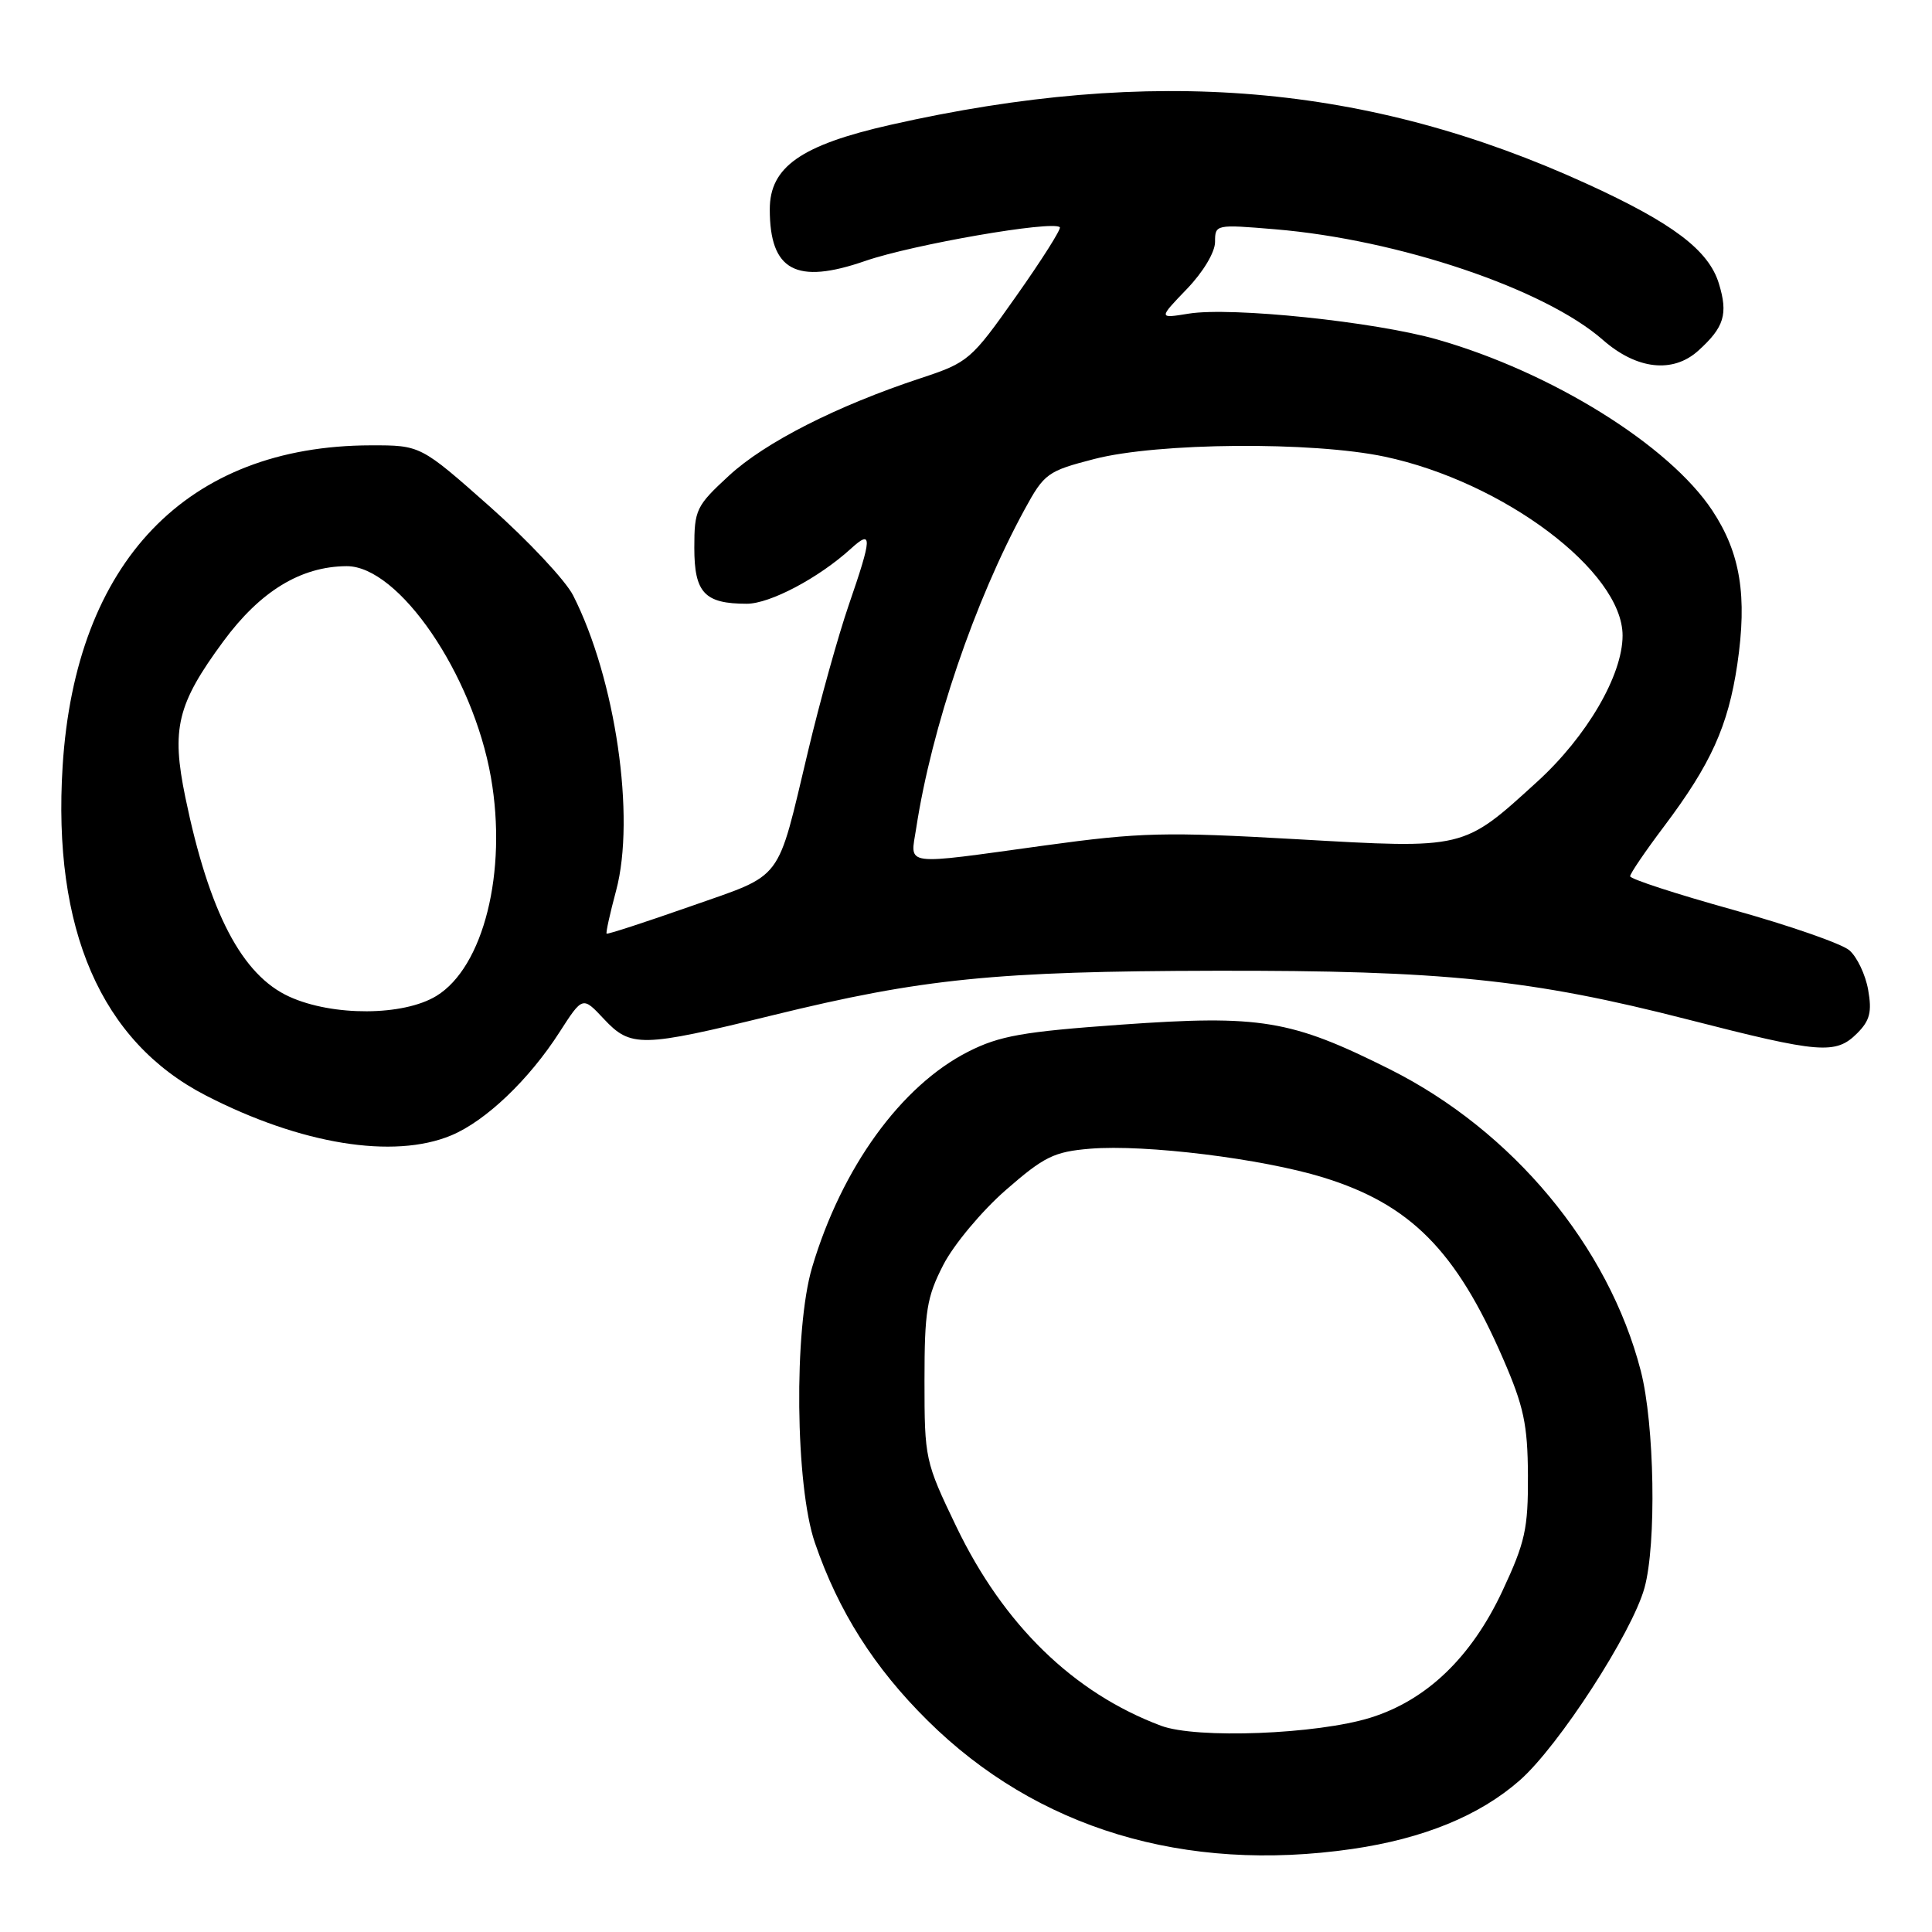 <?xml version="1.0" encoding="UTF-8" standalone="no"?>
<!DOCTYPE svg PUBLIC "-//W3C//DTD SVG 1.1//EN" "http://www.w3.org/Graphics/SVG/1.1/DTD/svg11.dtd" >
<svg xmlns="http://www.w3.org/2000/svg" xmlns:xlink="http://www.w3.org/1999/xlink" version="1.1" viewBox="0 0 256 256">
 <g >
 <path fill="currentColor"
d=" M 179.17 245.00 C 188.61 243.63 196.06 240.58 201.38 235.90 C 206.53 231.37 216.25 216.37 217.90 210.41 C 219.51 204.62 219.24 188.72 217.41 181.64 C 213.15 165.13 200.41 149.82 184.15 141.68 C 171.05 135.12 167.04 134.46 148.58 135.77 C 135.53 136.70 132.44 137.25 128.30 139.35 C 119.40 143.86 111.53 154.73 107.61 167.93 C 105.17 176.14 105.38 196.89 107.98 204.43 C 111.10 213.52 115.84 220.99 122.93 228.00 C 137.38 242.30 156.95 248.21 179.17 245.00 Z  M 59.78 150.45 C 64.35 148.55 70.10 143.07 74.15 136.75 C 77.20 132.01 77.20 132.01 80.00 135.00 C 83.58 138.83 84.96 138.80 102.37 134.53 C 122.23 129.66 131.90 128.69 161.00 128.63 C 191.26 128.57 202.91 129.77 223.69 135.10 C 241.19 139.59 243.24 139.76 246.09 136.91 C 247.77 135.23 248.06 134.08 247.54 131.16 C 247.19 129.15 246.06 126.78 245.04 125.91 C 244.01 125.04 237.06 122.62 229.59 120.54 C 222.11 118.46 216.00 116.47 216.00 116.11 C 216.00 115.75 218.03 112.77 220.51 109.48 C 226.71 101.24 228.98 96.22 230.20 88.05 C 231.54 78.96 230.62 73.28 226.88 67.63 C 221.15 58.99 205.61 49.32 190.46 44.99 C 182.21 42.63 163.16 40.64 157.50 41.56 C 153.50 42.21 153.50 42.21 157.25 38.31 C 159.42 36.06 161.00 33.42 161.00 32.06 C 161.00 29.74 161.08 29.72 168.95 30.38 C 185.31 31.74 204.70 38.28 212.39 45.04 C 216.87 48.97 221.67 49.51 225.04 46.46 C 228.47 43.36 229.00 41.62 227.76 37.57 C 226.40 33.14 221.65 29.55 210.21 24.33 C 181.23 11.10 152.74 8.69 118.00 16.54 C 106.14 19.22 102.00 22.12 102.00 27.74 C 102.00 35.87 105.48 37.75 114.64 34.58 C 120.93 32.40 139.52 29.18 140.43 30.11 C 140.65 30.32 138.05 34.43 134.66 39.23 C 128.67 47.73 128.32 48.02 122.00 50.11 C 110.88 53.78 101.38 58.61 96.60 63.02 C 92.24 67.04 92.00 67.53 92.00 72.59 C 92.00 78.55 93.36 80.00 98.95 80.00 C 102.03 80.00 108.49 76.58 112.75 72.70 C 115.62 70.09 115.58 71.13 112.47 80.15 C 111.08 84.19 108.65 92.90 107.08 99.50 C 102.86 117.17 103.98 115.70 91.48 120.10 C 85.49 122.20 80.50 123.83 80.38 123.71 C 80.26 123.59 80.83 121.02 81.64 118.00 C 84.24 108.29 81.56 89.95 75.94 78.89 C 74.93 76.91 69.97 71.62 64.92 67.14 C 55.73 59.00 55.73 59.00 49.12 59.01 C 24.76 59.06 10.01 74.41 8.30 101.50 C 6.94 123.15 13.40 138.02 27.28 145.16 C 39.84 151.63 52.15 153.63 59.78 150.45 Z  M 153.84 228.67 C 142.24 224.32 132.98 215.31 126.71 202.27 C 122.58 193.68 122.50 193.29 122.50 182.97 C 122.50 173.71 122.80 171.87 125.00 167.59 C 126.38 164.91 130.10 160.46 133.27 157.69 C 138.36 153.25 139.66 152.61 144.45 152.21 C 151.73 151.61 167.24 153.52 175.34 156.02 C 186.87 159.58 192.93 165.68 199.15 180.00 C 201.91 186.35 202.42 188.73 202.46 195.50 C 202.49 202.58 202.10 204.35 199.07 210.83 C 194.96 219.60 189.04 225.28 181.60 227.60 C 174.52 229.81 158.53 230.43 153.84 228.67 Z  M 38.35 132.07 C 32.05 129.21 27.71 120.90 24.56 105.66 C 22.68 96.55 23.47 93.30 29.58 85.00 C 34.48 78.34 39.85 75.06 45.92 75.02 C 52.84 74.98 62.66 89.35 65.05 103.00 C 67.24 115.50 64.08 128.15 57.82 131.97 C 53.44 134.64 44.10 134.68 38.35 132.07 Z  M 121.40 109.75 C 123.45 96.38 129.14 79.66 135.77 67.50 C 138.37 62.73 138.80 62.42 145.00 60.82 C 153.42 58.64 173.87 58.48 183.48 60.51 C 199.22 63.85 215.00 75.71 215.00 84.21 C 215.00 89.48 210.26 97.59 203.69 103.58 C 193.81 112.58 194.23 112.48 171.82 111.20 C 154.42 110.21 151.11 110.29 138.50 112.02 C 119.30 114.66 120.62 114.84 121.40 109.75 Z "/>
</g>
</svg>